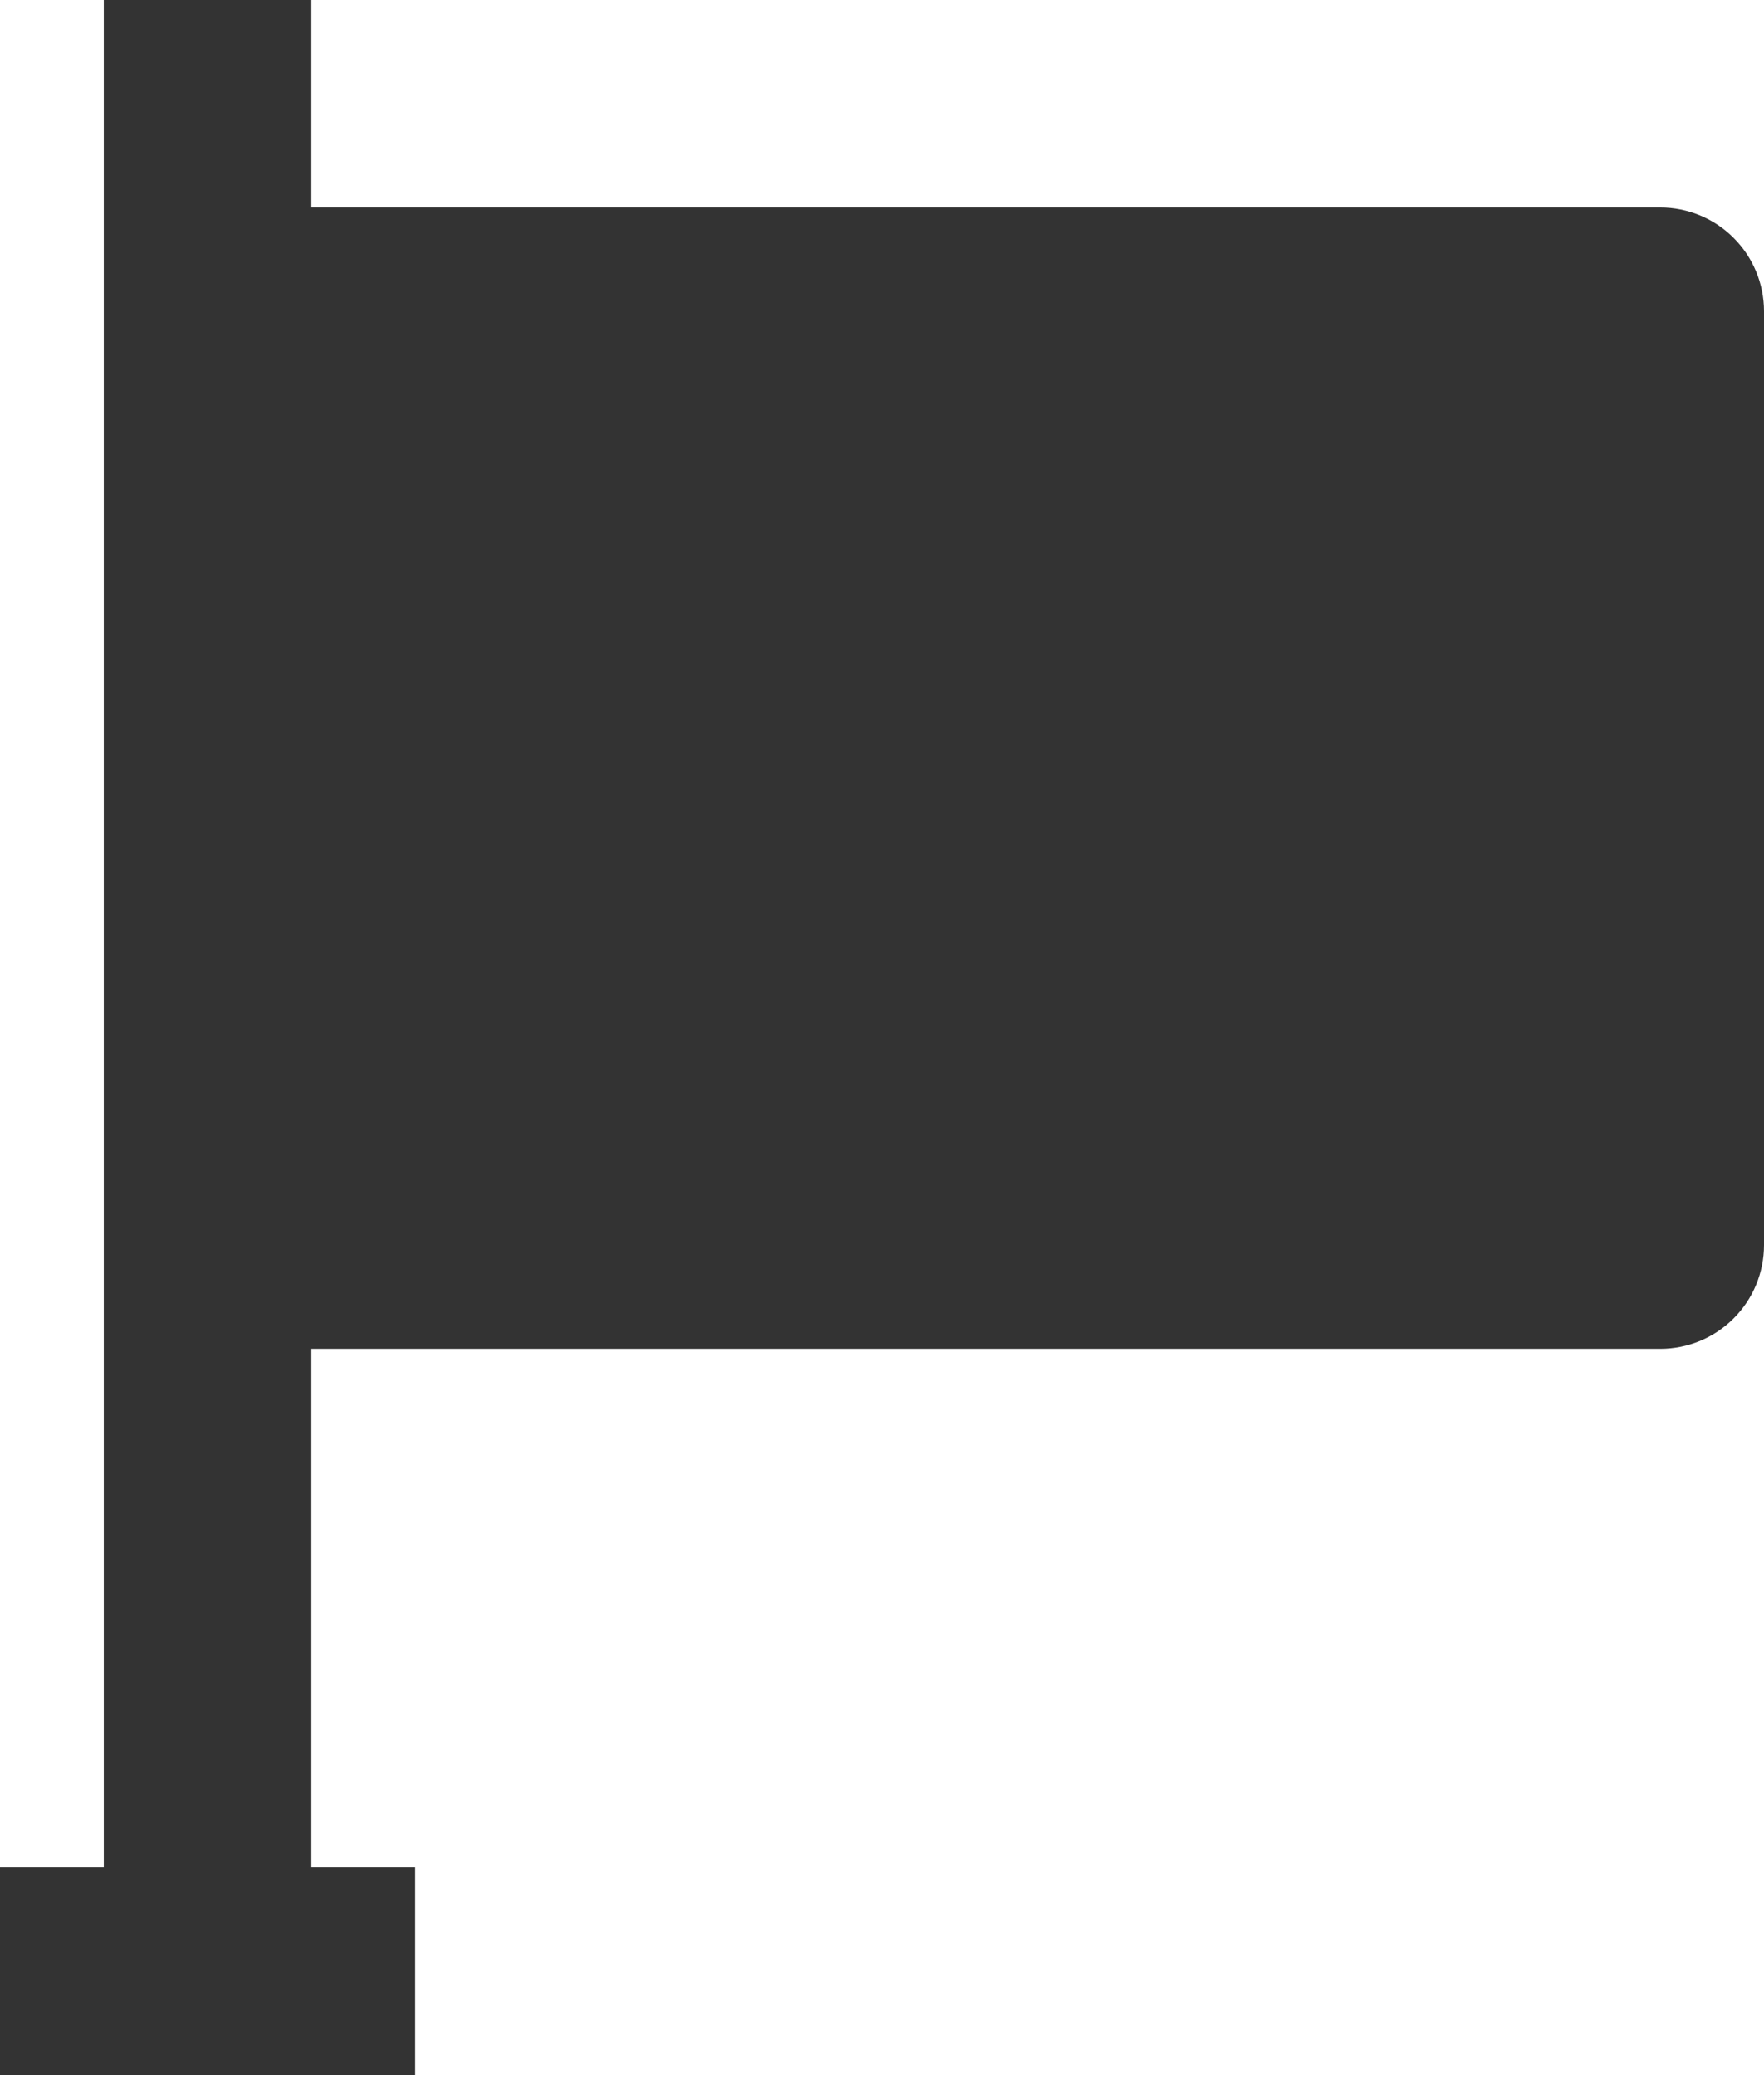 <svg width="17" height="20" viewBox="0 0 17 20" fill="none" xmlns="http://www.w3.org/2000/svg">
<path d="M16 2H3V0H1V18H0V20H4V18H3V13H16C16.265 13 16.52 12.895 16.707 12.707C16.895 12.52 17 12.265 17 12V3C17 2.735 16.895 2.48 16.707 2.293C16.52 2.105 16.265 2 16 2V2Z" fill="#333"/>
</svg>
